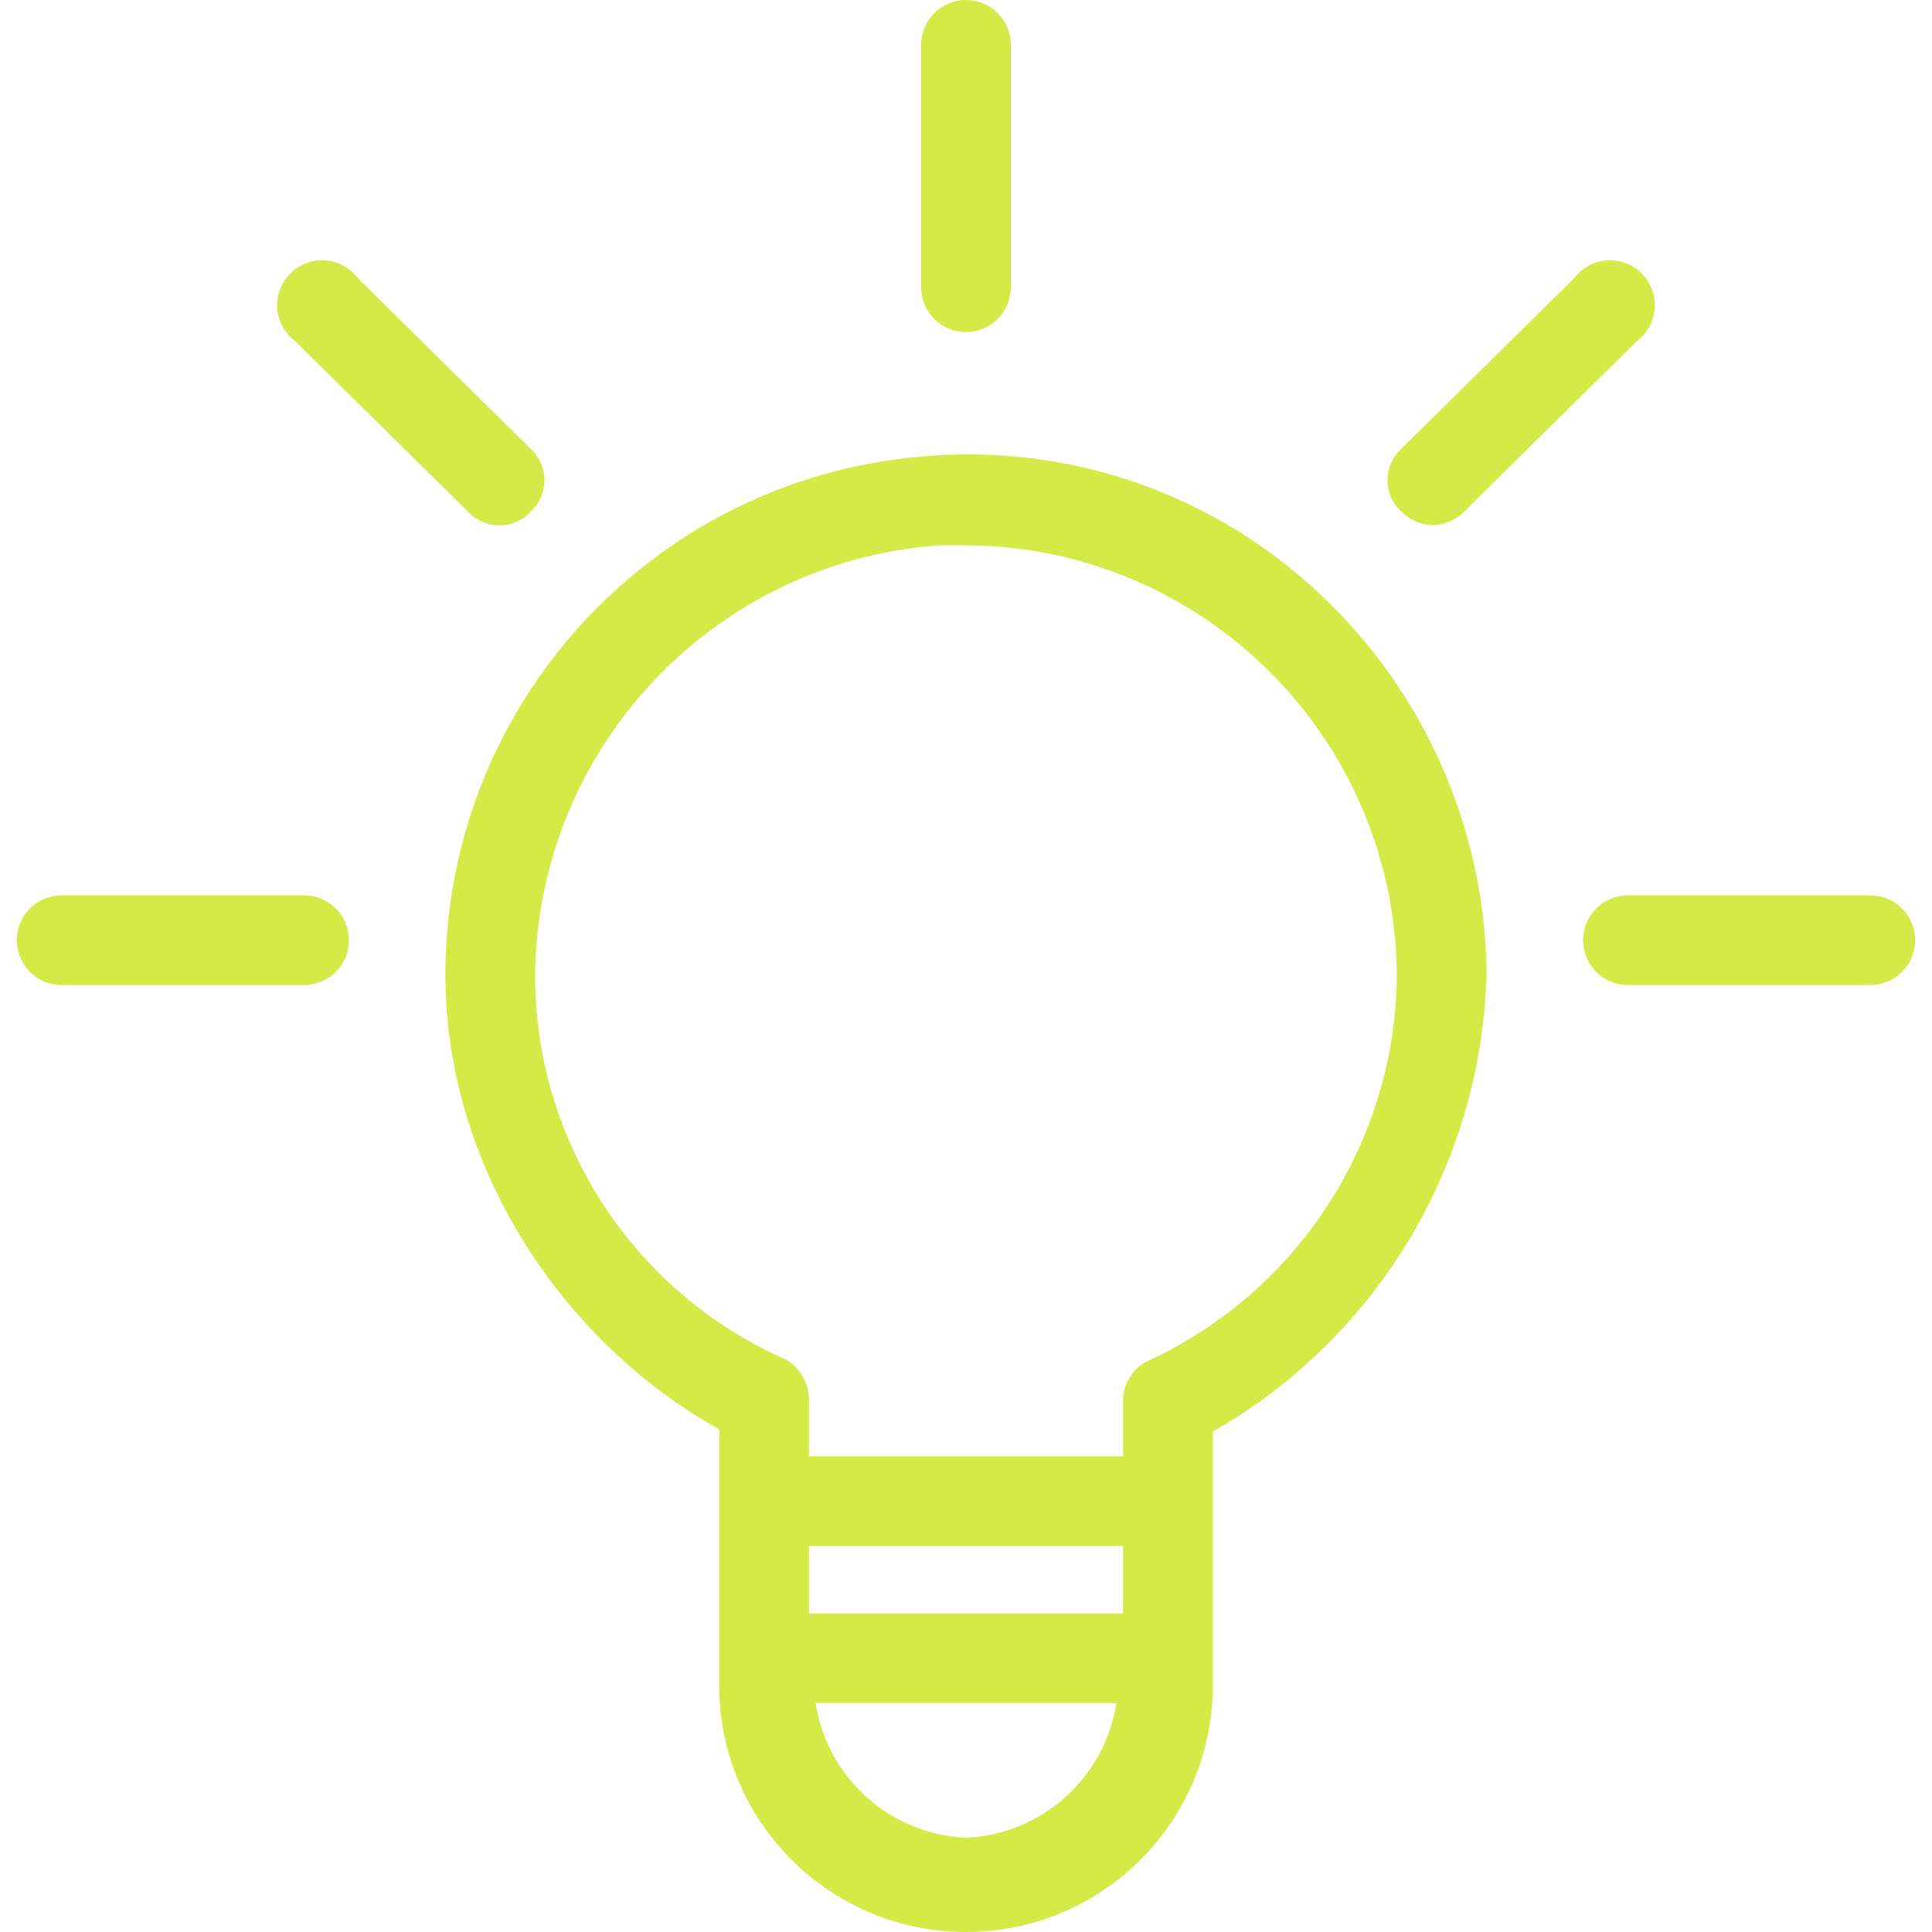 <svg width="24" height="24" viewBox="0 0 24 24" fill="none" xmlns="http://www.w3.org/2000/svg">
<path d="M16.404 7.387C15.117 6.167 13.379 5.541 11.61 5.659C8.223 5.863 5.571 8.65 5.533 12.042C5.505 14.467 6.983 16.669 8.934 17.756V20.934C8.934 22.627 10.307 24 12 24C13.693 24 15.066 22.627 15.066 20.934V17.784C17.125 16.609 18.416 14.44 18.467 12.07C18.443 10.294 17.698 8.603 16.404 7.387ZM12 22.829C11.059 22.787 10.277 22.088 10.132 21.157H13.868C13.723 22.088 12.941 22.787 12 22.829ZM13.951 20.042H10.049V19.206H13.951V20.042ZM14.23 16.92C14.052 17.023 13.944 17.216 13.951 17.422V18.091H10.049V17.422C10.06 17.207 9.953 17.004 9.77 16.892C7.858 16.055 6.629 14.157 6.648 12.07C6.699 9.272 8.875 6.975 11.666 6.774H12C14.928 6.788 17.306 9.142 17.352 12.07C17.353 14.159 16.132 16.056 14.23 16.92Z" fill="#D4EB47"/>
<path d="M12 4.125C12.308 4.125 12.557 3.876 12.557 3.568V0.557C12.557 0.25 12.308 0 12 0C11.692 0 11.443 0.25 11.443 0.557V3.568C11.443 3.876 11.692 4.125 12 4.125Z" fill="#D4EB47"/>
<path d="M3.777 11.122H0.767C0.459 11.122 0.209 11.371 0.209 11.679C0.209 11.987 0.459 12.237 0.767 12.237H3.777C4.085 12.237 4.334 11.987 4.334 11.679C4.334 11.371 4.085 11.122 3.777 11.122Z" fill="#D4EB47"/>
<path d="M23.233 11.122H20.223C19.915 11.122 19.666 11.371 19.666 11.679C19.666 11.987 19.915 12.237 20.223 12.237H23.233C23.541 12.237 23.791 11.987 23.791 11.679C23.791 11.371 23.541 11.122 23.233 11.122Z" fill="#D4EB47"/>
<path d="M3.666 4.237L5.812 6.355C6.01 6.571 6.345 6.585 6.56 6.388C6.571 6.377 6.582 6.367 6.592 6.355C6.808 6.158 6.822 5.823 6.625 5.607C6.614 5.596 6.603 5.585 6.592 5.575L4.446 3.456C4.261 3.21 3.912 3.16 3.666 3.345C3.419 3.53 3.369 3.879 3.554 4.125C3.586 4.168 3.623 4.205 3.666 4.237Z" fill="#D4EB47"/>
<path d="M17.408 6.355C17.511 6.46 17.651 6.521 17.798 6.523C17.945 6.521 18.085 6.46 18.188 6.355L20.334 4.237C20.581 4.052 20.631 3.703 20.446 3.456C20.261 3.21 19.912 3.16 19.665 3.345C19.623 3.377 19.586 3.414 19.554 3.456L17.408 5.575C17.192 5.773 17.178 6.108 17.375 6.323C17.386 6.334 17.396 6.345 17.408 6.355Z" fill="#D4EB47"/>
</svg>
